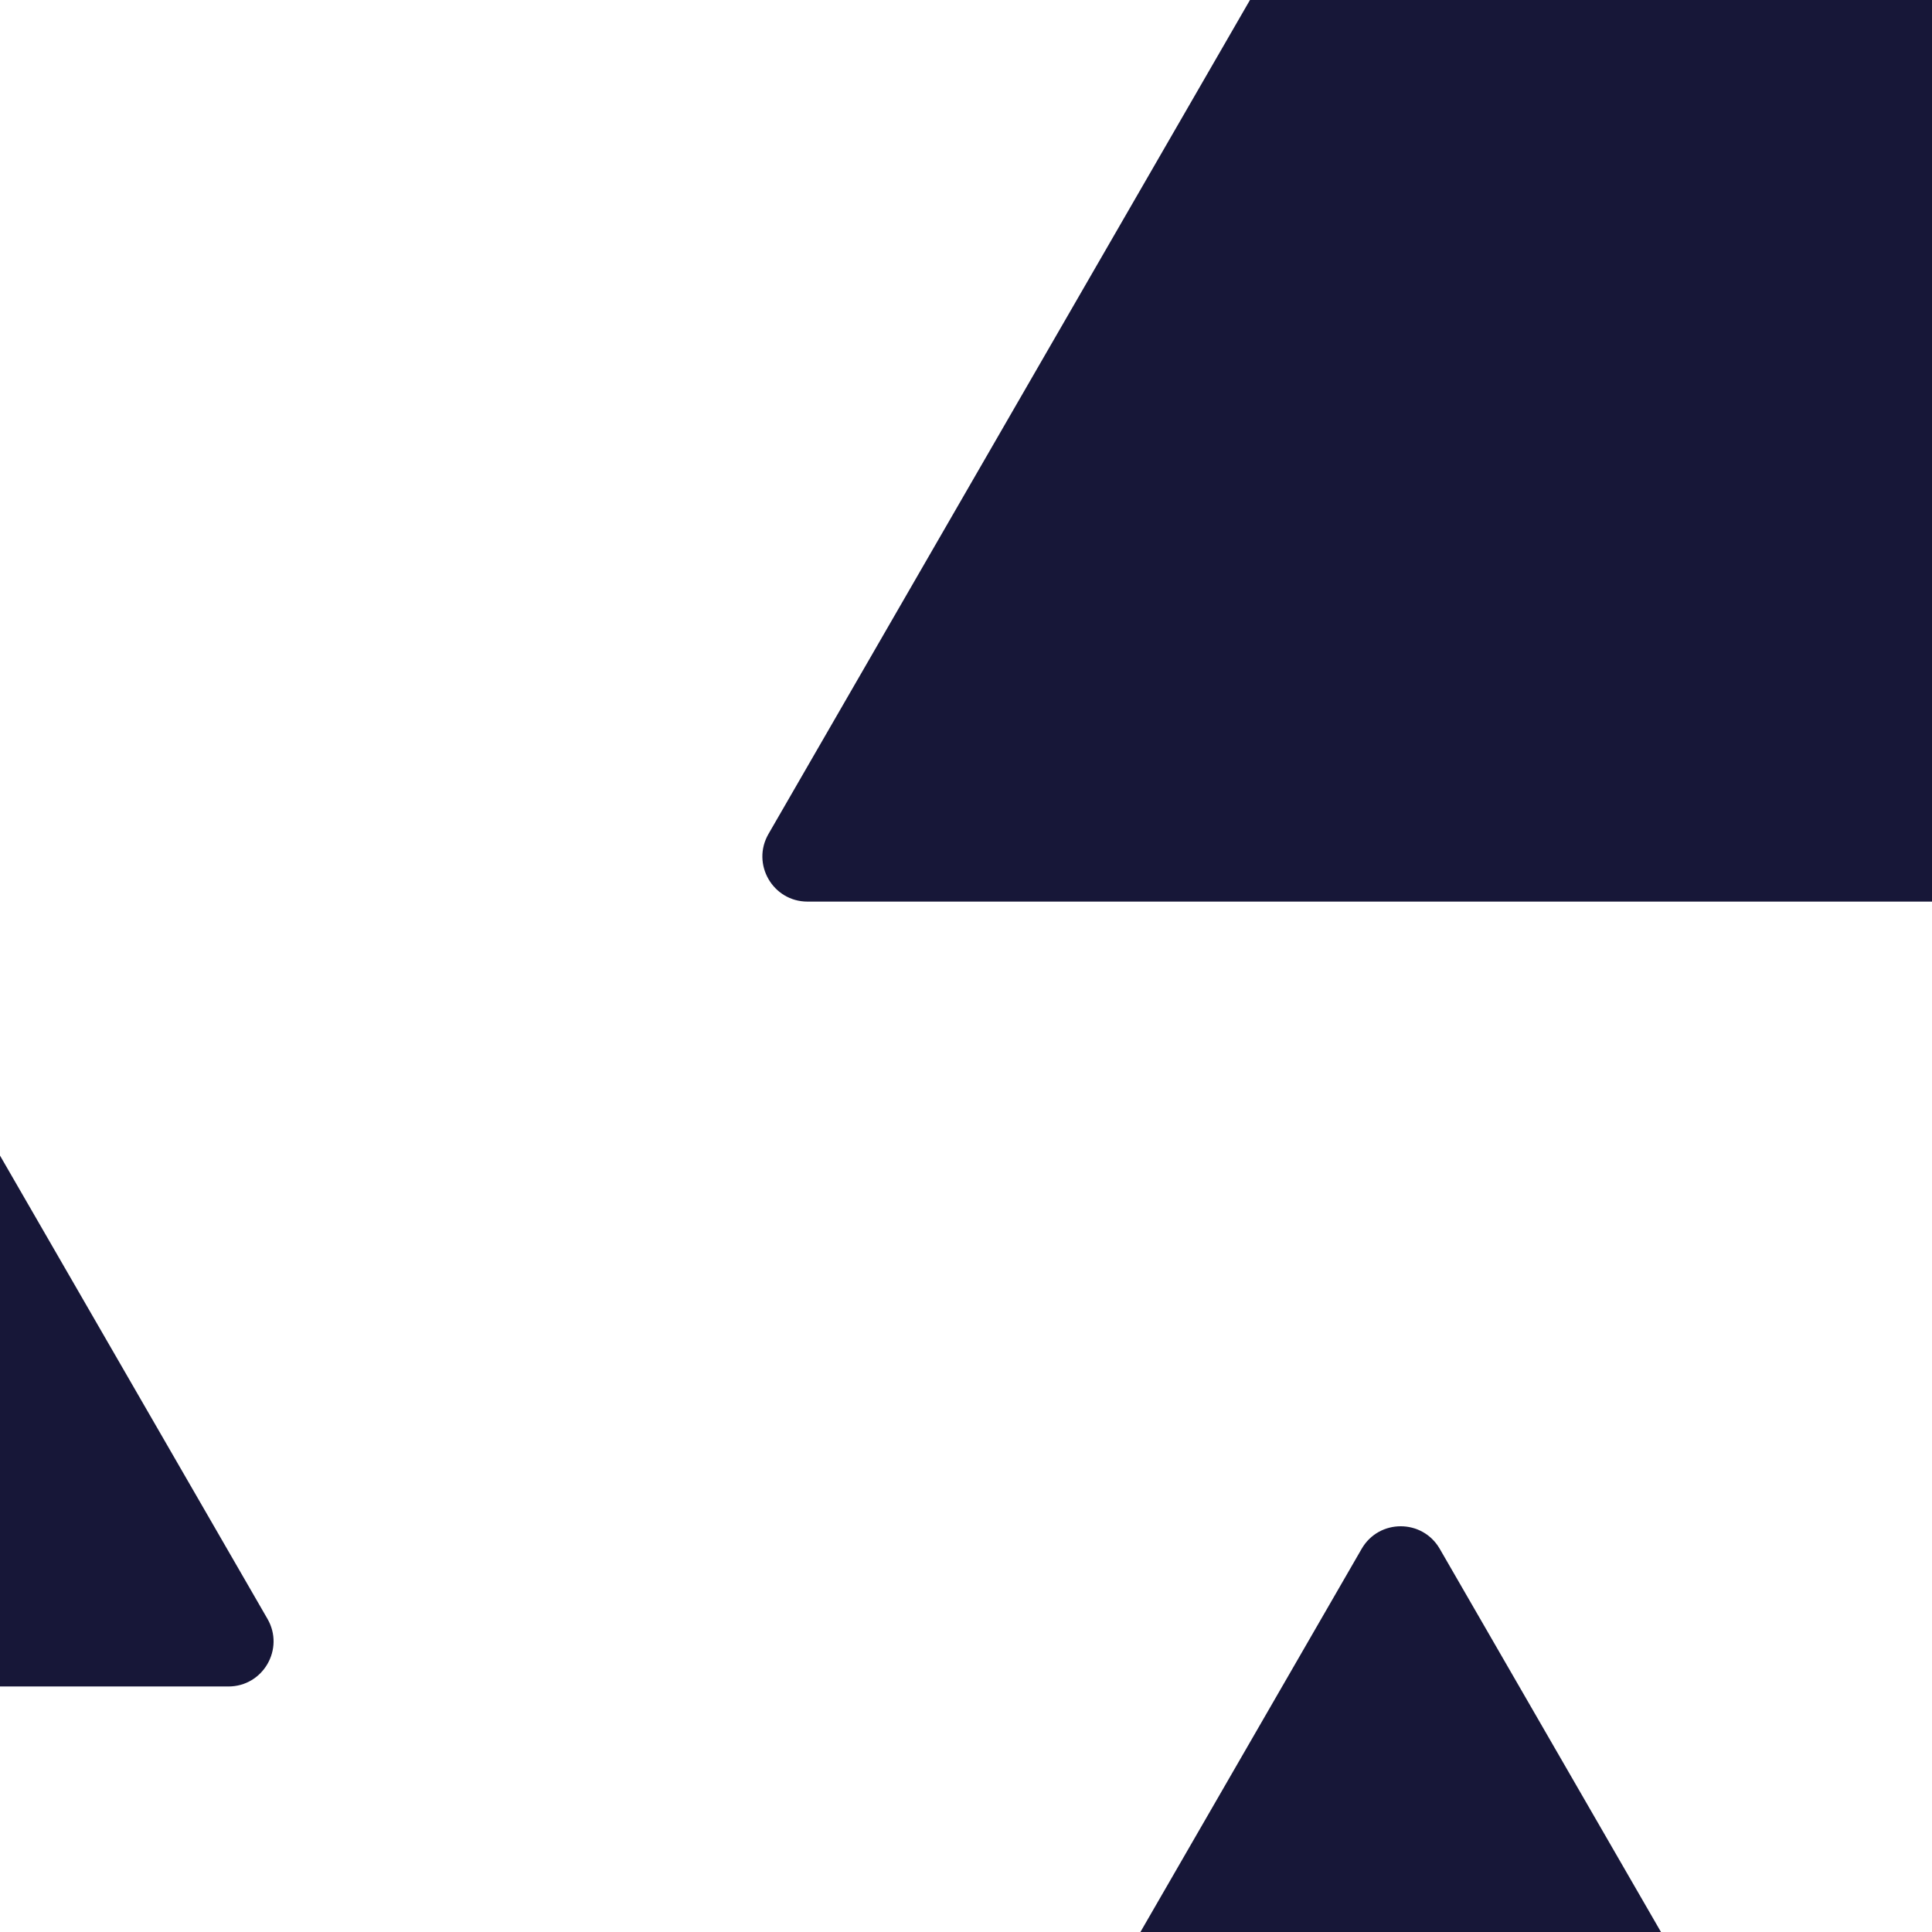 <svg width="120" height="120" viewBox="0 0 120 120" fill="none" xmlns="http://www.w3.org/2000/svg">
<g clip-path="url(#clip0_5_108)">
<path d="M96.575 -32.8C97.653 -34.667 100.347 -34.667 101.425 -32.8L150.269 51.8C151.346 53.667 149.999 56 147.844 56H50.156C48.001 56 46.654 53.667 47.731 51.8L96.575 -32.8Z" fill="#171738"/>
<path d="M84.575 96.2C85.653 94.333 88.347 94.333 89.425 96.2L138.269 180.8C139.346 182.667 137.999 185 135.844 185H38.156C36.001 185 34.654 182.667 35.731 180.8L84.575 96.2Z" fill="#171738"/>
<path d="M-21.925 42.2C-20.847 40.333 -18.153 40.333 -17.075 42.2L16.613 100.55C17.691 102.417 16.344 104.75 14.188 104.75H-53.188C-55.344 104.75 -56.691 102.417 -55.613 100.55L-21.925 42.2Z" fill="#171738"/>
</g>
<defs>
<clipPath id="clip0_5_108">
<rect width="120" height="120" fill="white"/>
</clipPath>
</defs>
</svg>

